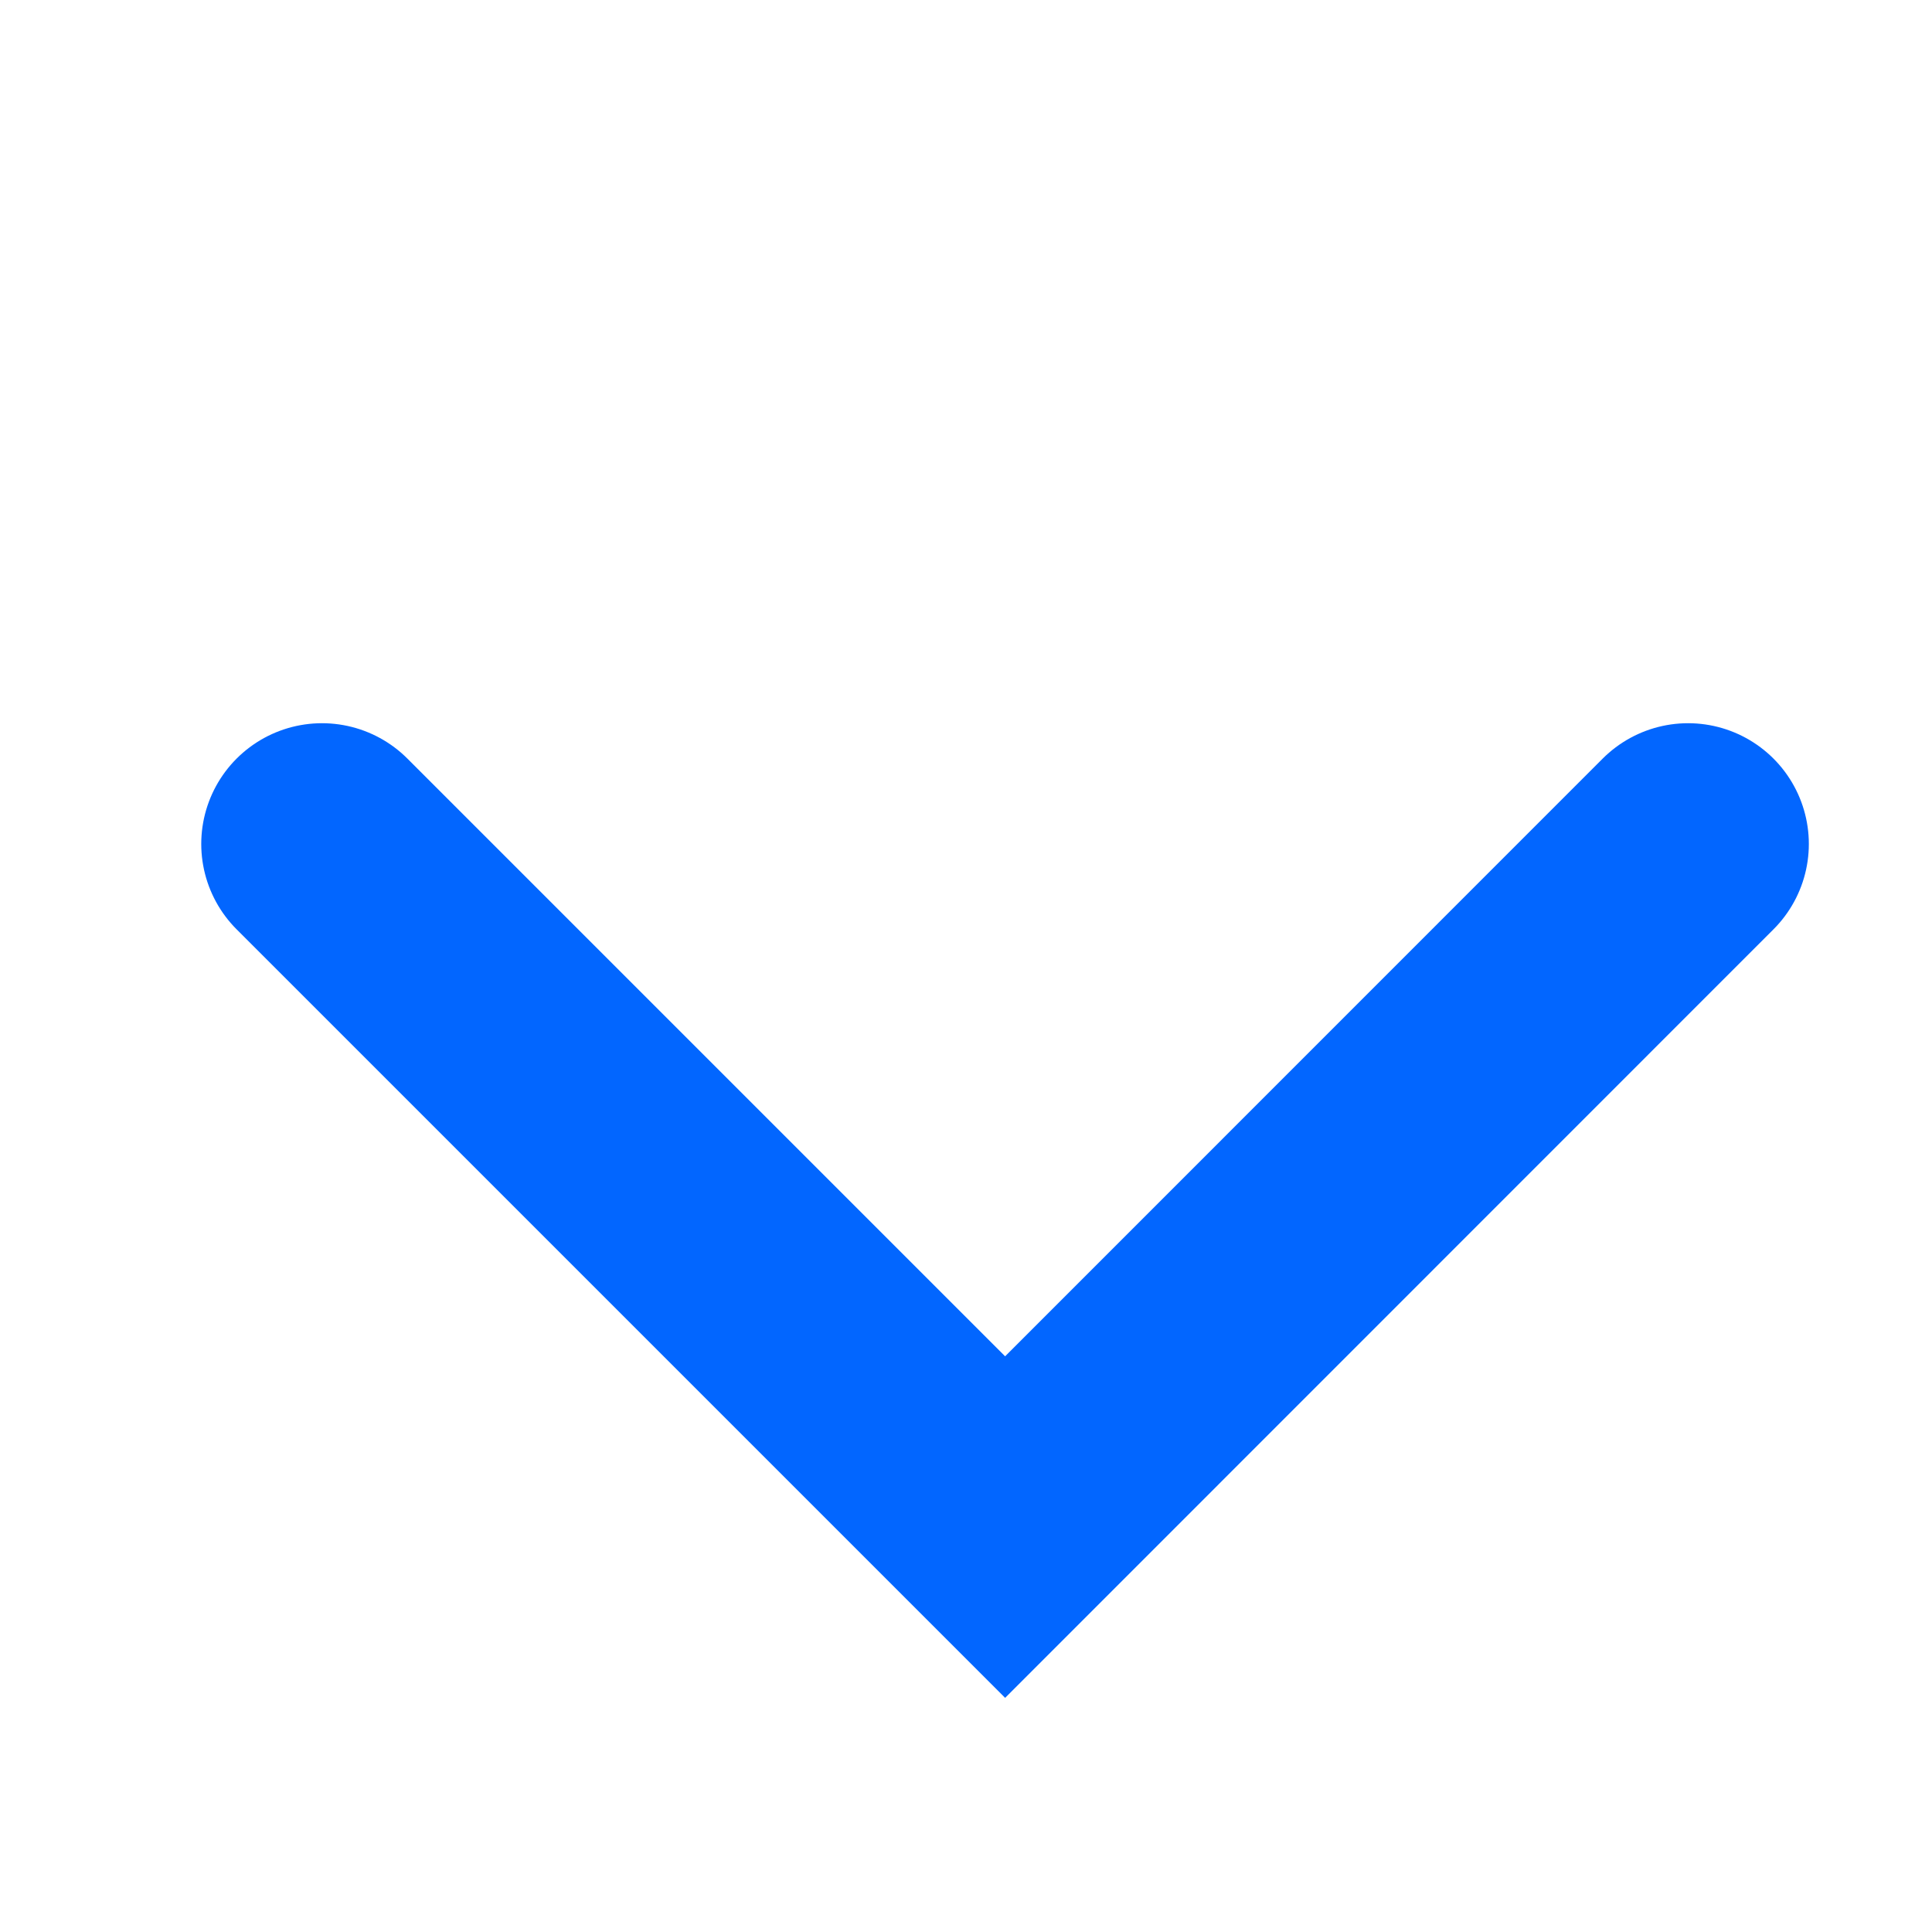 <svg width="12" height="12" viewBox="0 0 12 12" fill="none" xmlns="http://www.w3.org/2000/svg">
<g id="icon / 12/ arrow / down">
<path id="arrow" d="M2 5.242L6.243 9.485L10.485 5.242" stroke="#0266FF" stroke-width="1.5" stroke-linecap="round"/>
</g>
</svg>
